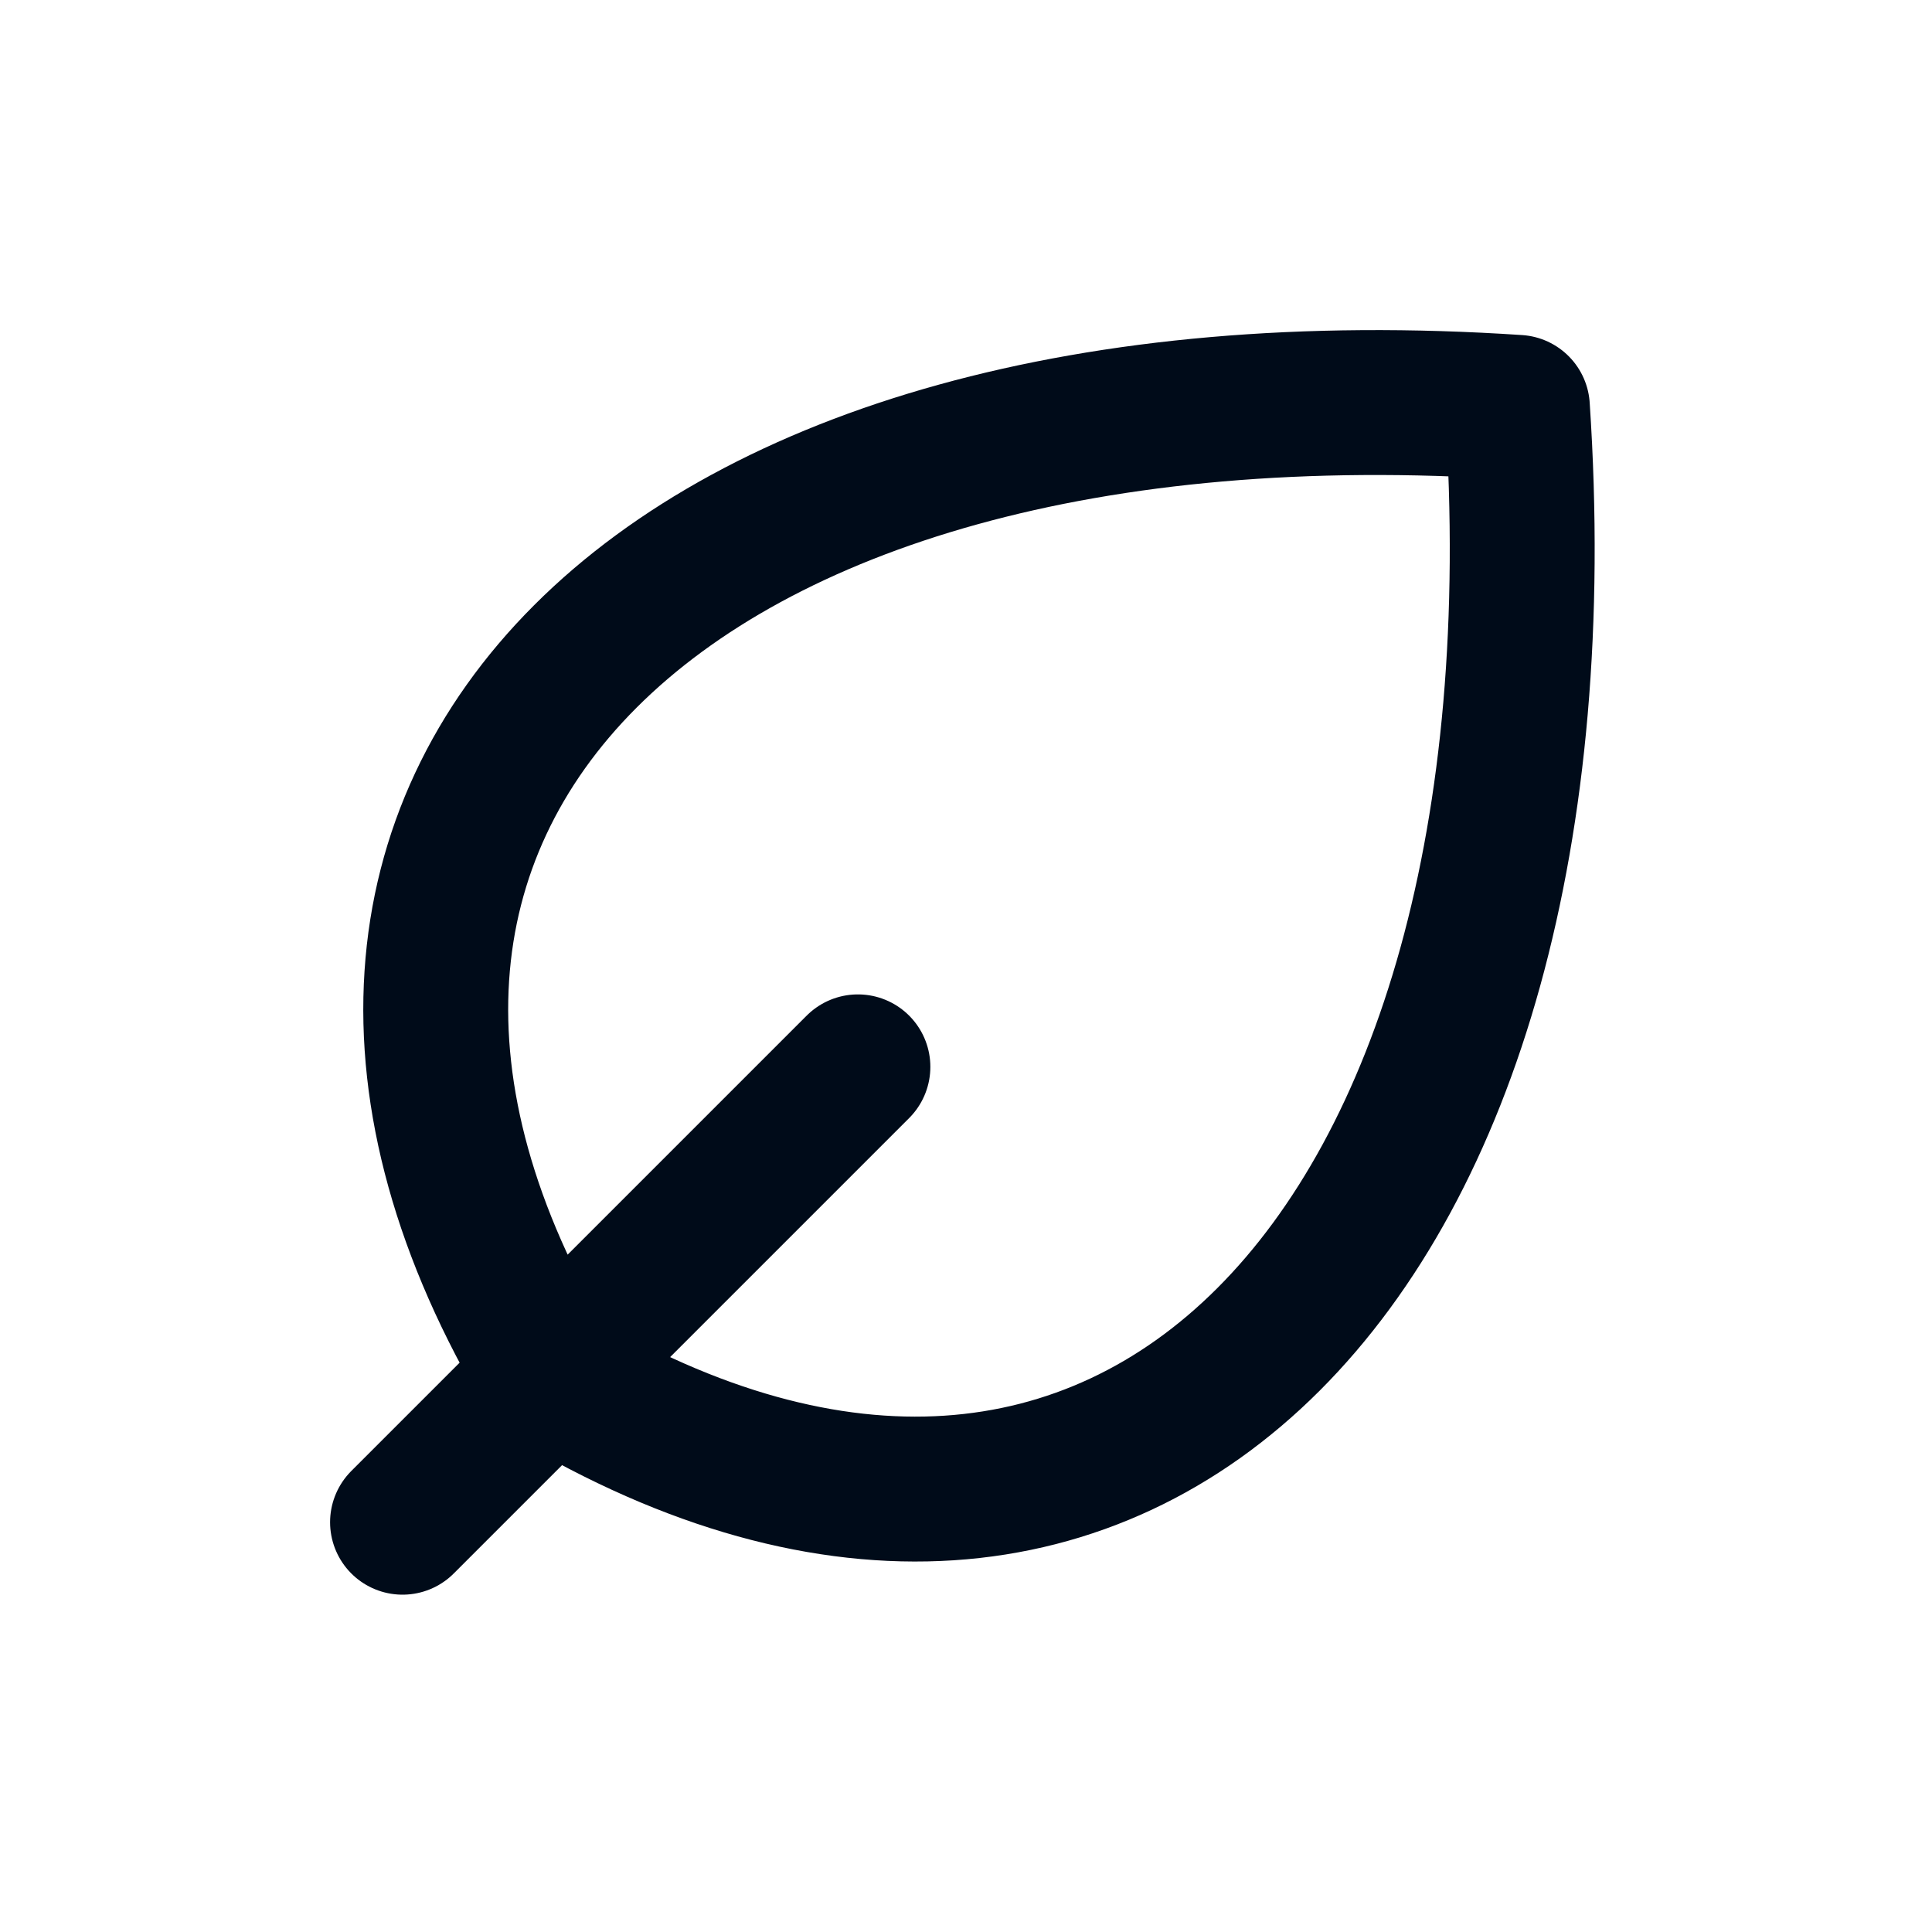 <svg width="20" height="20" viewBox="0 0 20 20" fill="none" xmlns="http://www.w3.org/2000/svg">
<path d="M5.691 14.234C11.584 17.77 16.298 13.056 15.708 4.217C6.87 3.628 2.156 8.342 5.691 14.234ZM5.691 14.234L4.167 15.758M5.691 14.234L8.881 11.044" stroke="#000B19" stroke-width="1.5" stroke-linecap="round" stroke-linejoin="round"/>
</svg>
